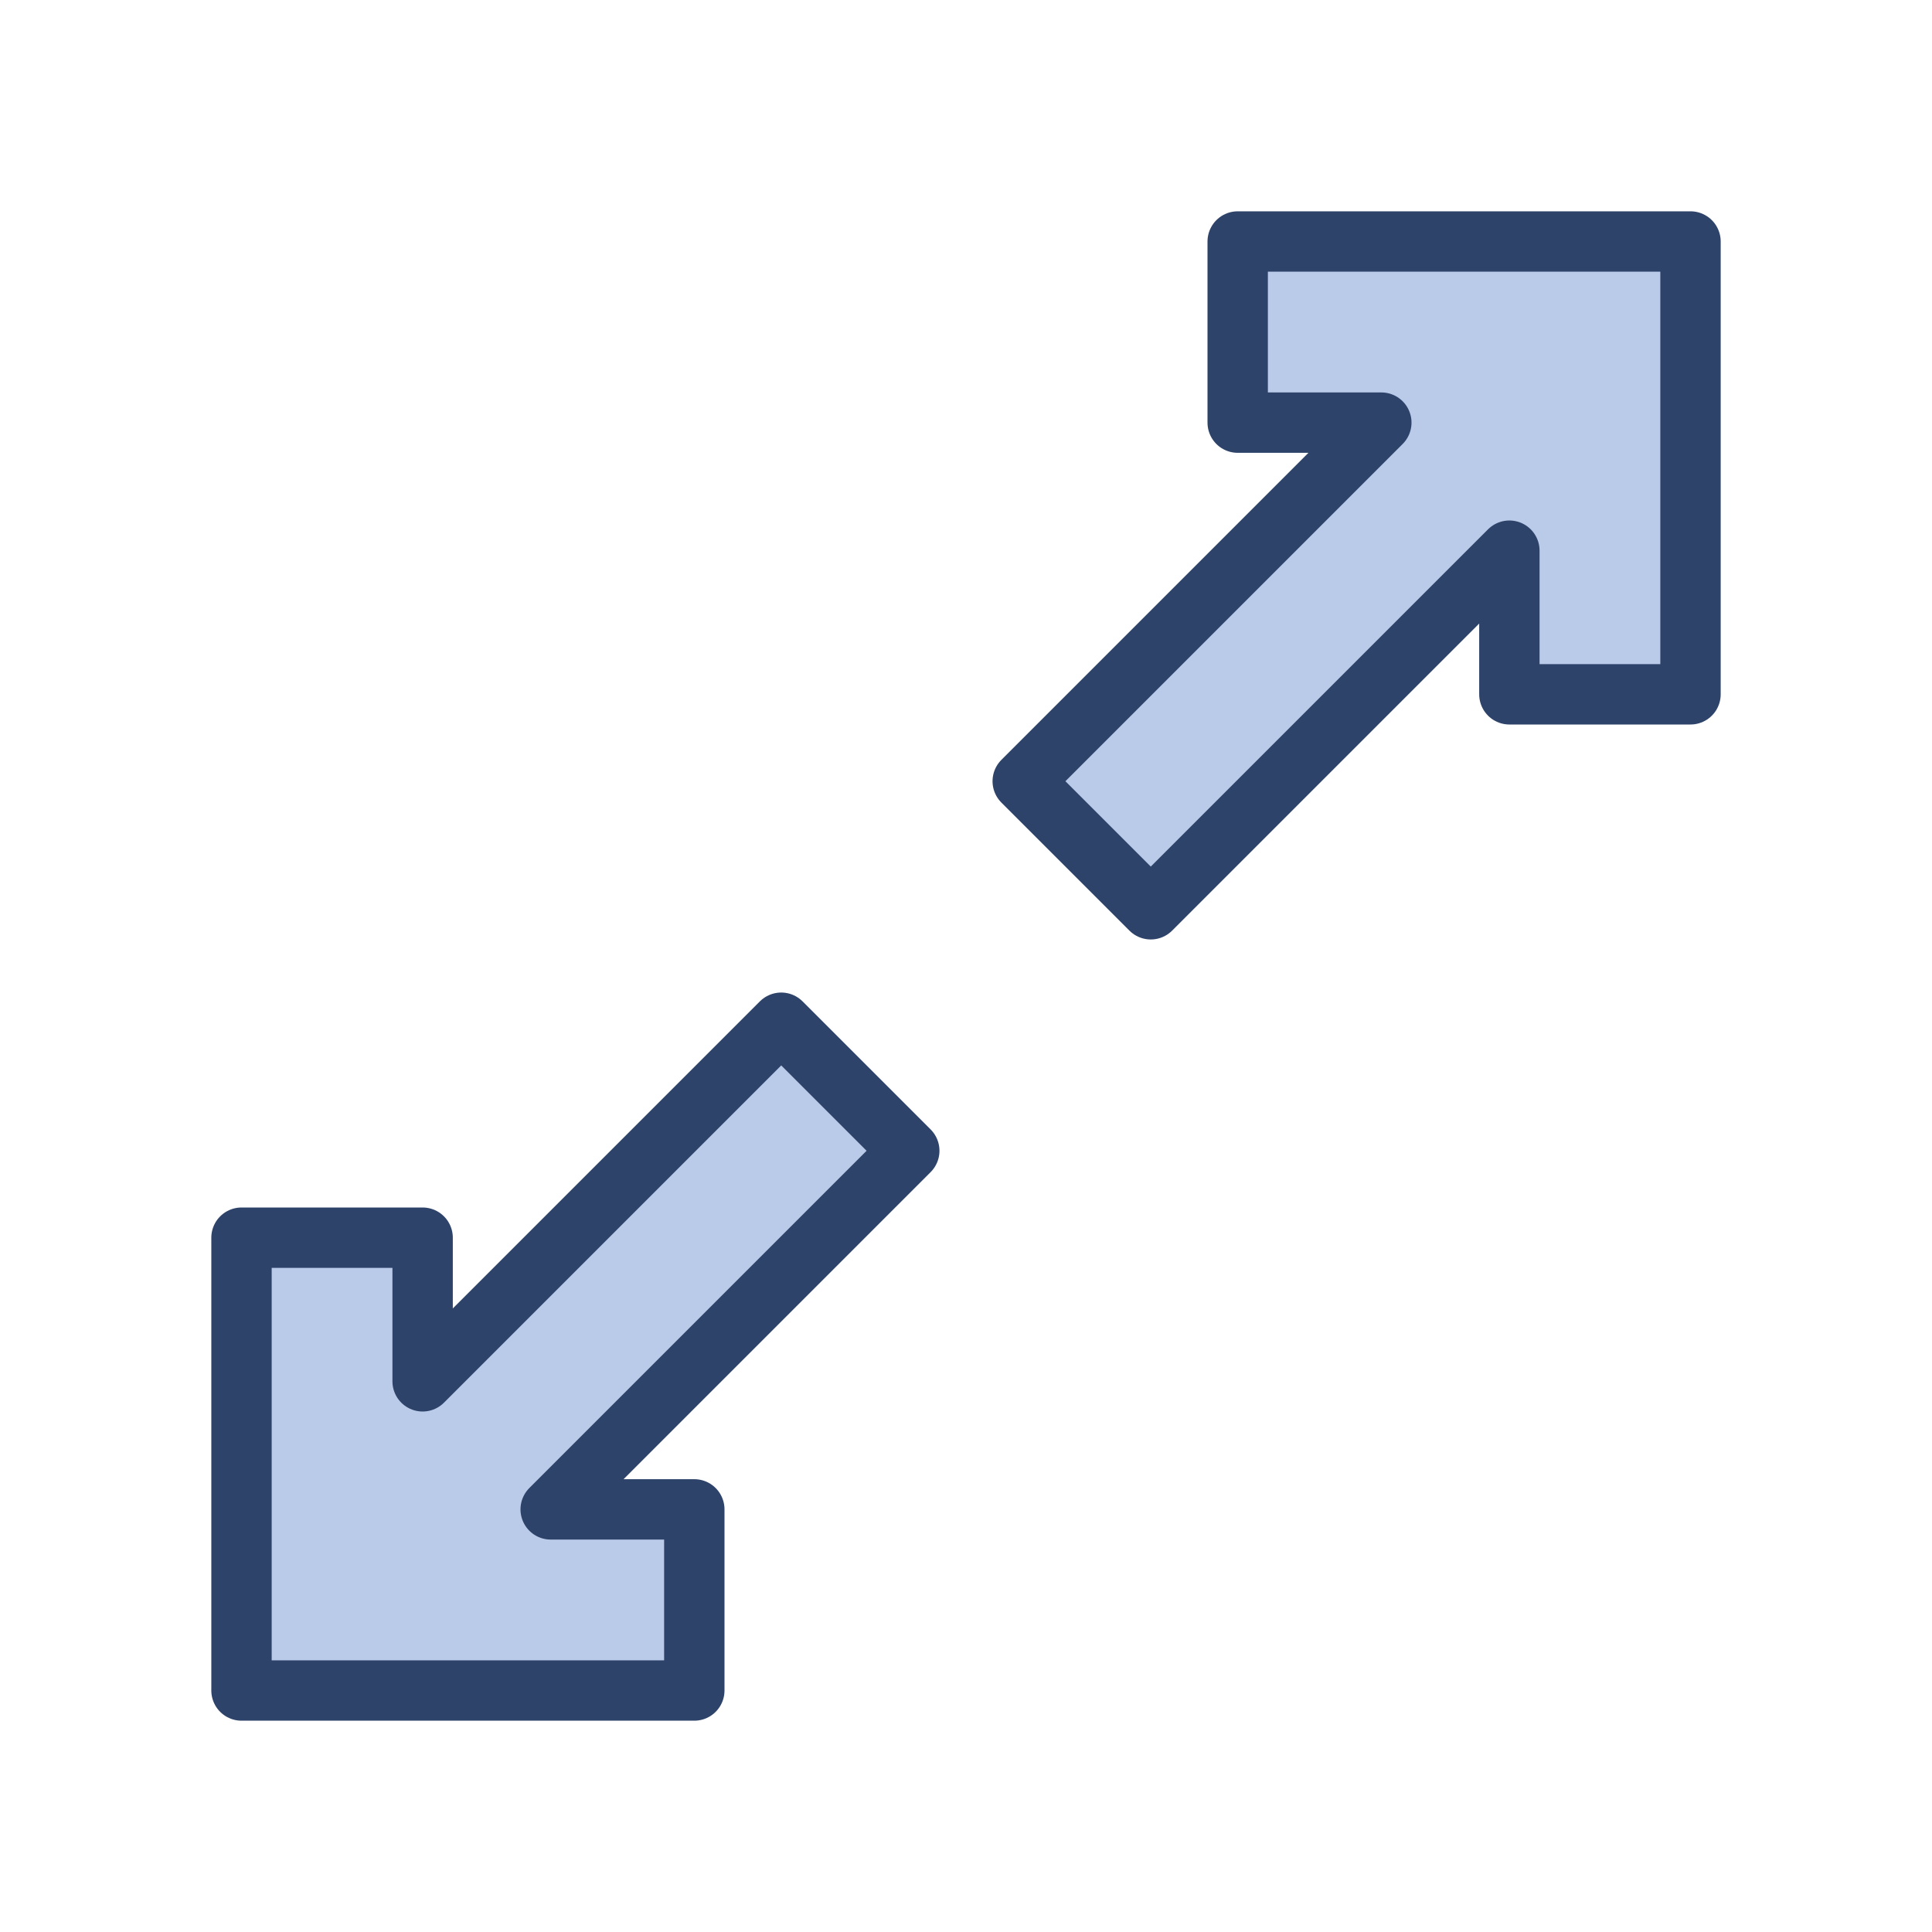<svg xmlns="http://www.w3.org/2000/svg" viewBox="0 0 64 64" aria-labelledby="title" aria-describedby="desc"><path data-name="layer1" fill="#bacae9" d="M25.879 33.879L14 45.758V41H8v15h15v-6h-4.758l11.879-11.879-4.242-4.242zM41 8v6h4.758L33.879 25.879l4.242 4.242L50 18.242V23h6V8H41z"/><path data-name="stroke" fill="none" stroke="#2e4369" stroke-linecap="round" stroke-linejoin="round" stroke-width="2" d="M25.879 33.879L14 45.758V41H8v15h15v-6h-4.758l11.879-11.879-4.242-4.242zM41 8v6h4.758L33.879 25.879l4.242 4.242L50 18.242V23h6V8H41z"/></svg>